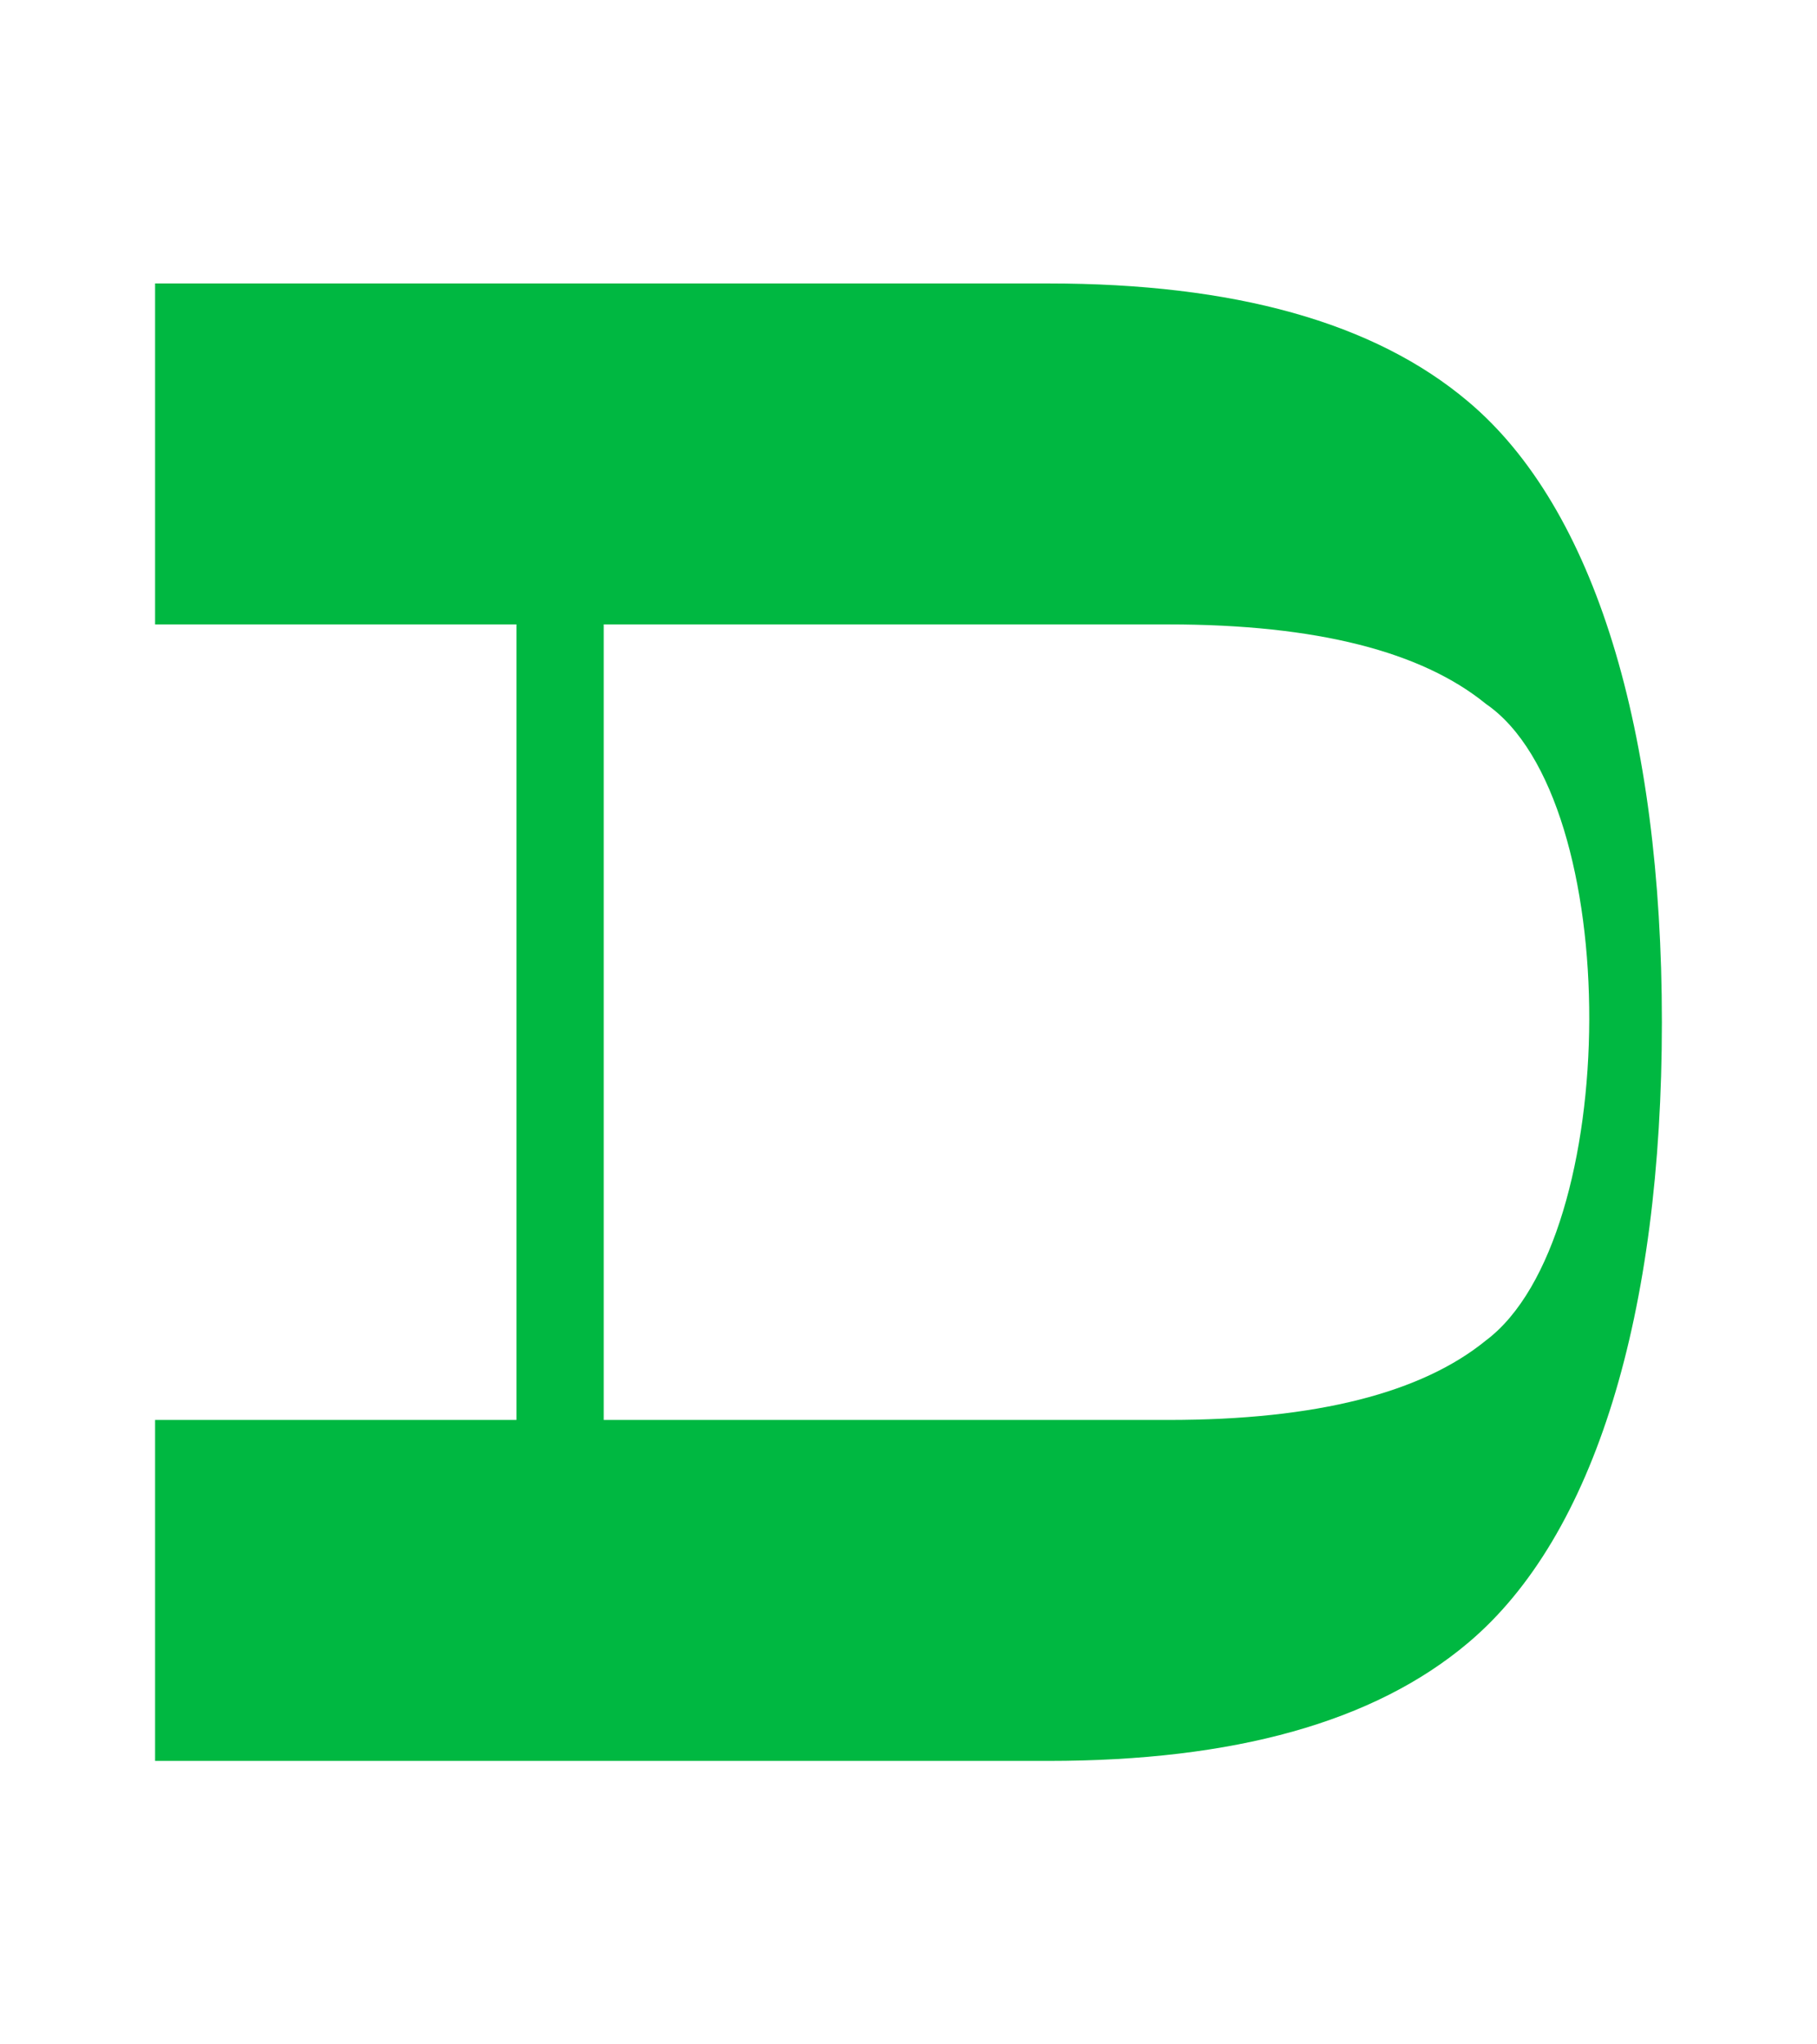 <?xml version="1.0" encoding="UTF-8"?><svg id="design" xmlns="http://www.w3.org/2000/svg" viewBox="0 0 480 540"><defs><style>.cls-1{fill:#00b841;}</style></defs><path class="cls-1" d="m136.43,164.93H40.97v-90.06h235.95c48.99,0,86.1,10.21,110.95,31.22,33.5,28.22,51.15,87.06,51.15,163.91s-17.65,135.69-51.15,163.91c-24.86,21.01-61.96,31.22-110.95,31.22H40.97v-90.06h95.46v-210.14Zm23.05,0v210.14h149.14c39.26,0,67-7.2,83.93-21.01,36.02-27.02,36.74-142.9,0-168.12-16.93-13.81-44.67-21.01-83.93-21.01h-149.14Z"/></svg>